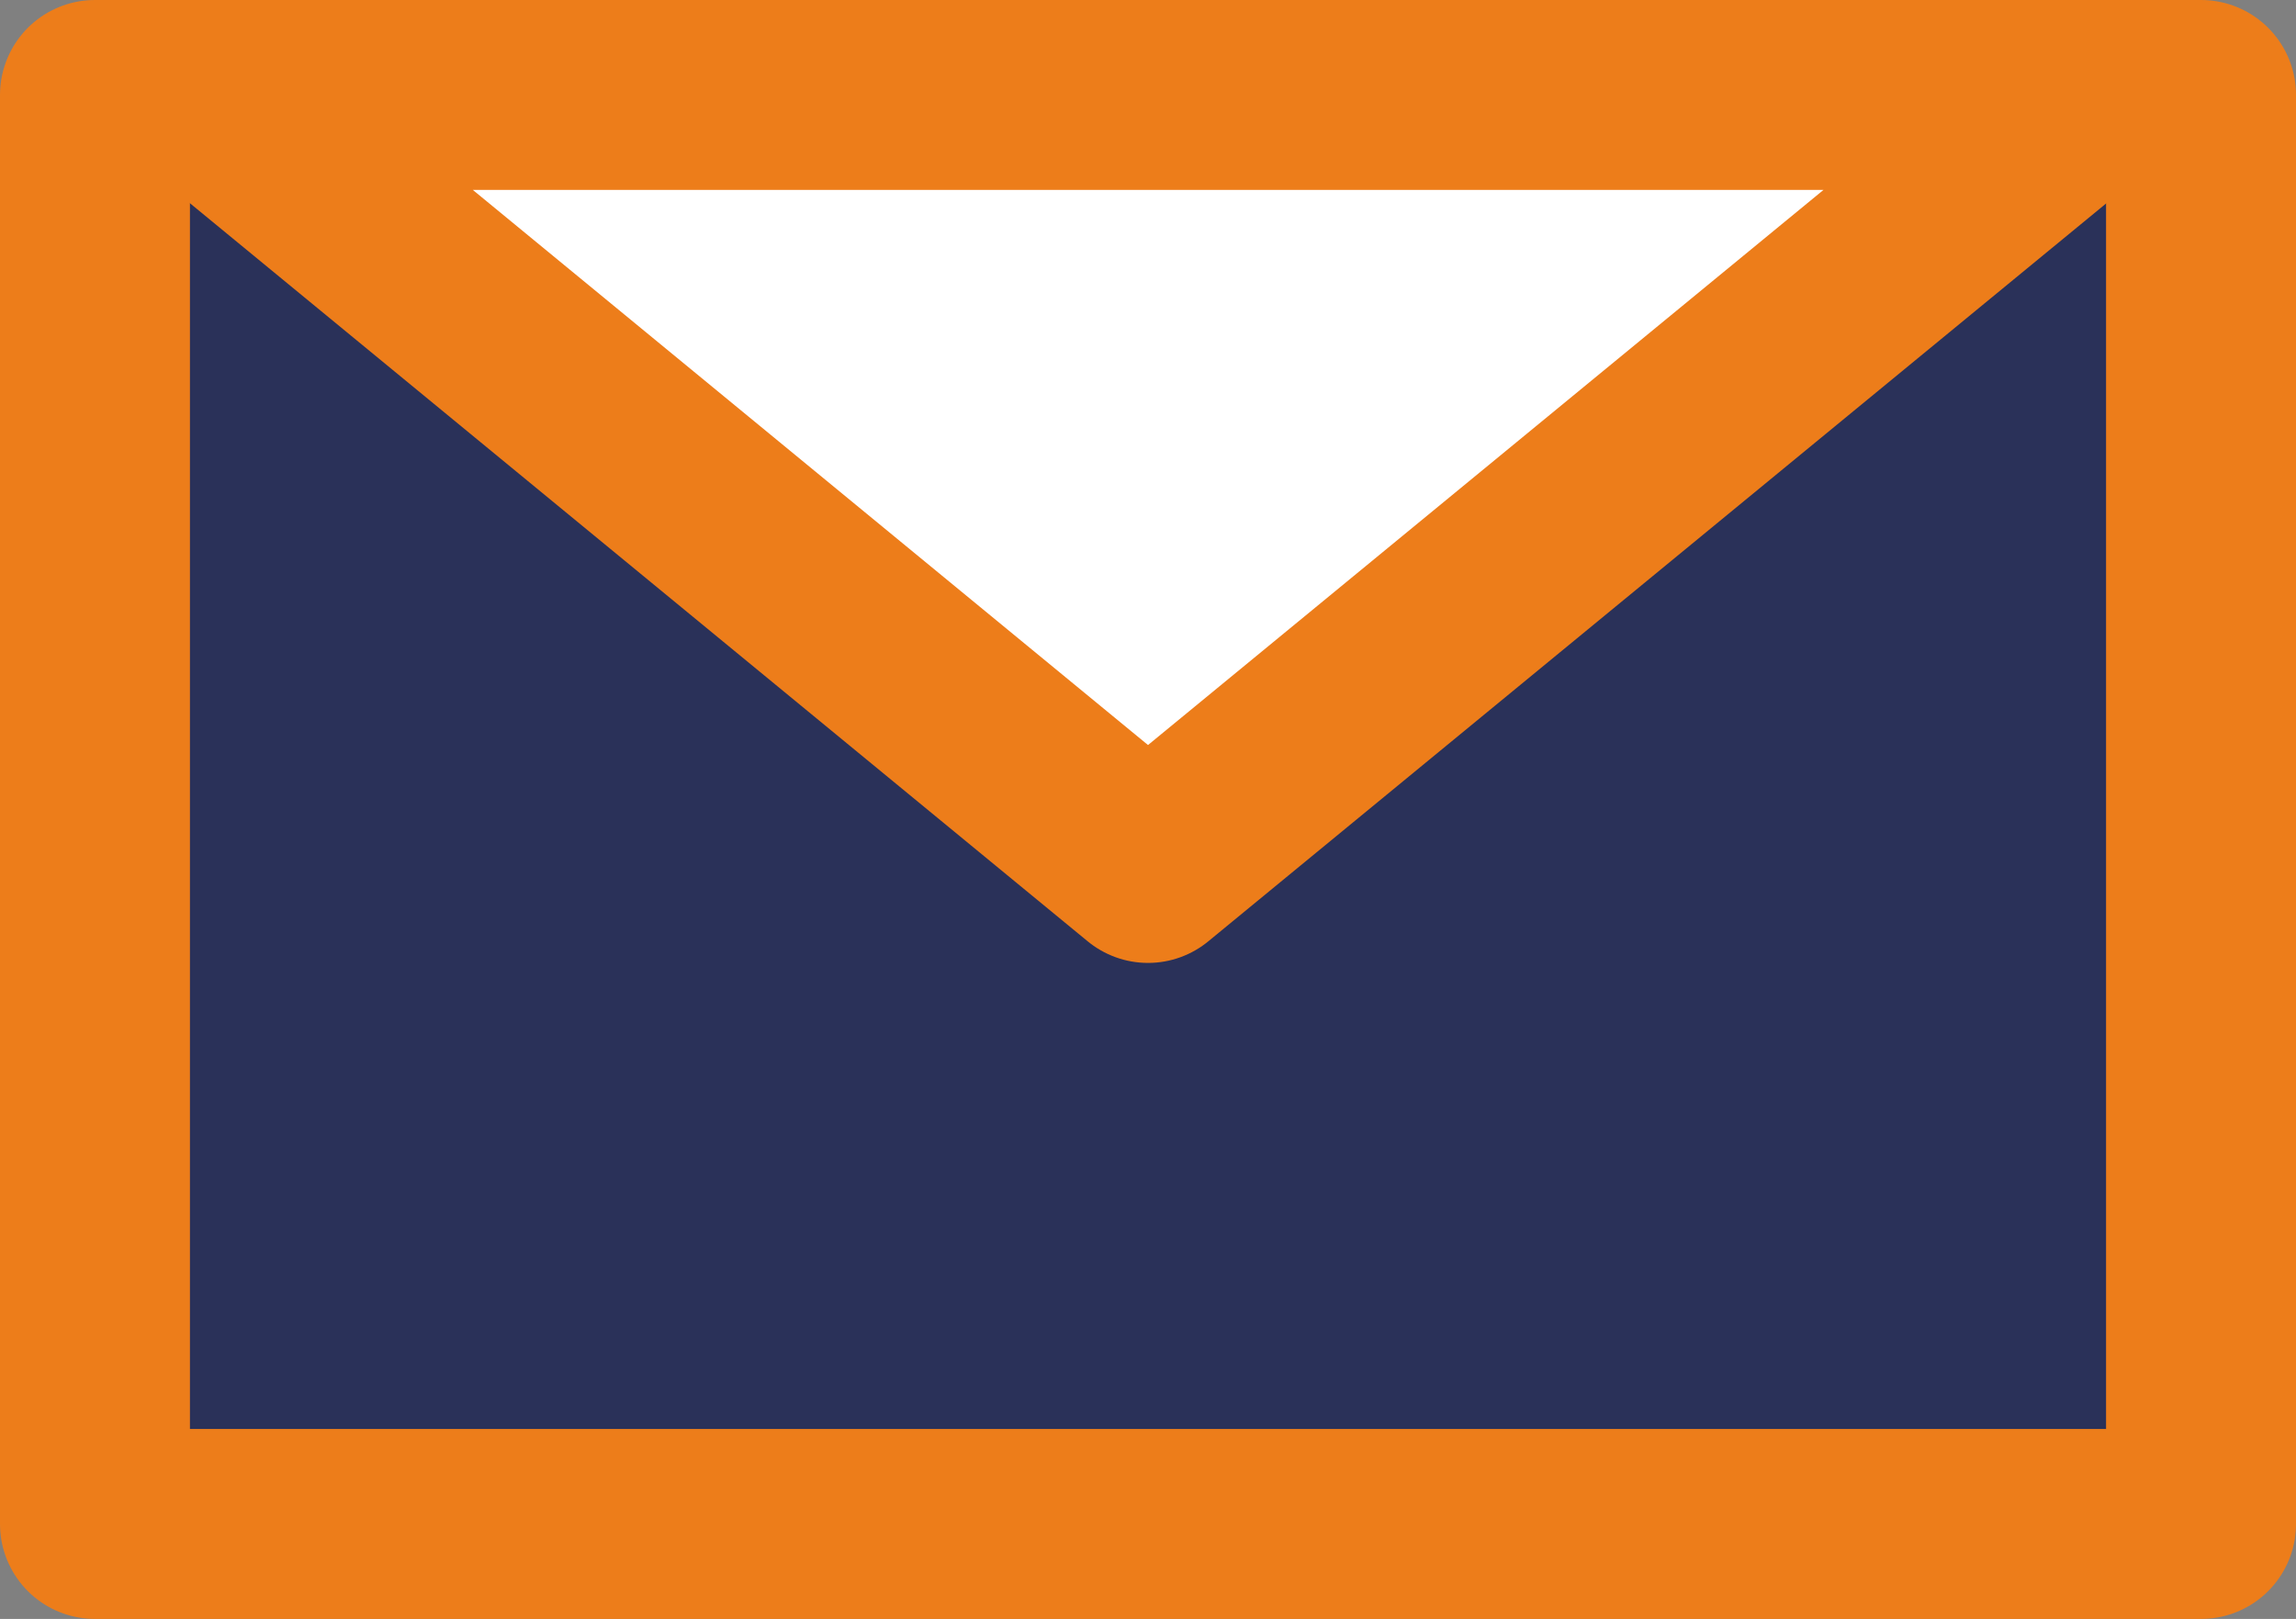 <?xml version="1.0" encoding="UTF-8"?>
<svg id="Calque_2" xmlns="http://www.w3.org/2000/svg" viewBox="0 0 60.44 42.62">
  <rect x="0" y="0" width="60.44" height="42.62" fill="#808080" stroke="none"/>
  <defs>
    <style>
      .cls-1 {
        fill: #fff;
      }

      .cls-1, .cls-2 {
        stroke: #ed7d1a;
        stroke-linecap: round;
        stroke-linejoin: round;
        stroke-width: 5px;
      }

      .cls-2 {
        fill: #2a3159;
      }
    </style>
  </defs>
  <g id="Calque_3">
    <rect class="cls-2" x="2.5" y="2.5" width="55.44" height="37.62"/>
    <polygon class="cls-1" points="54.98 2.5 30.22 22.85 5.47 2.5 54.98 2.5"/>
  </g>
</svg>